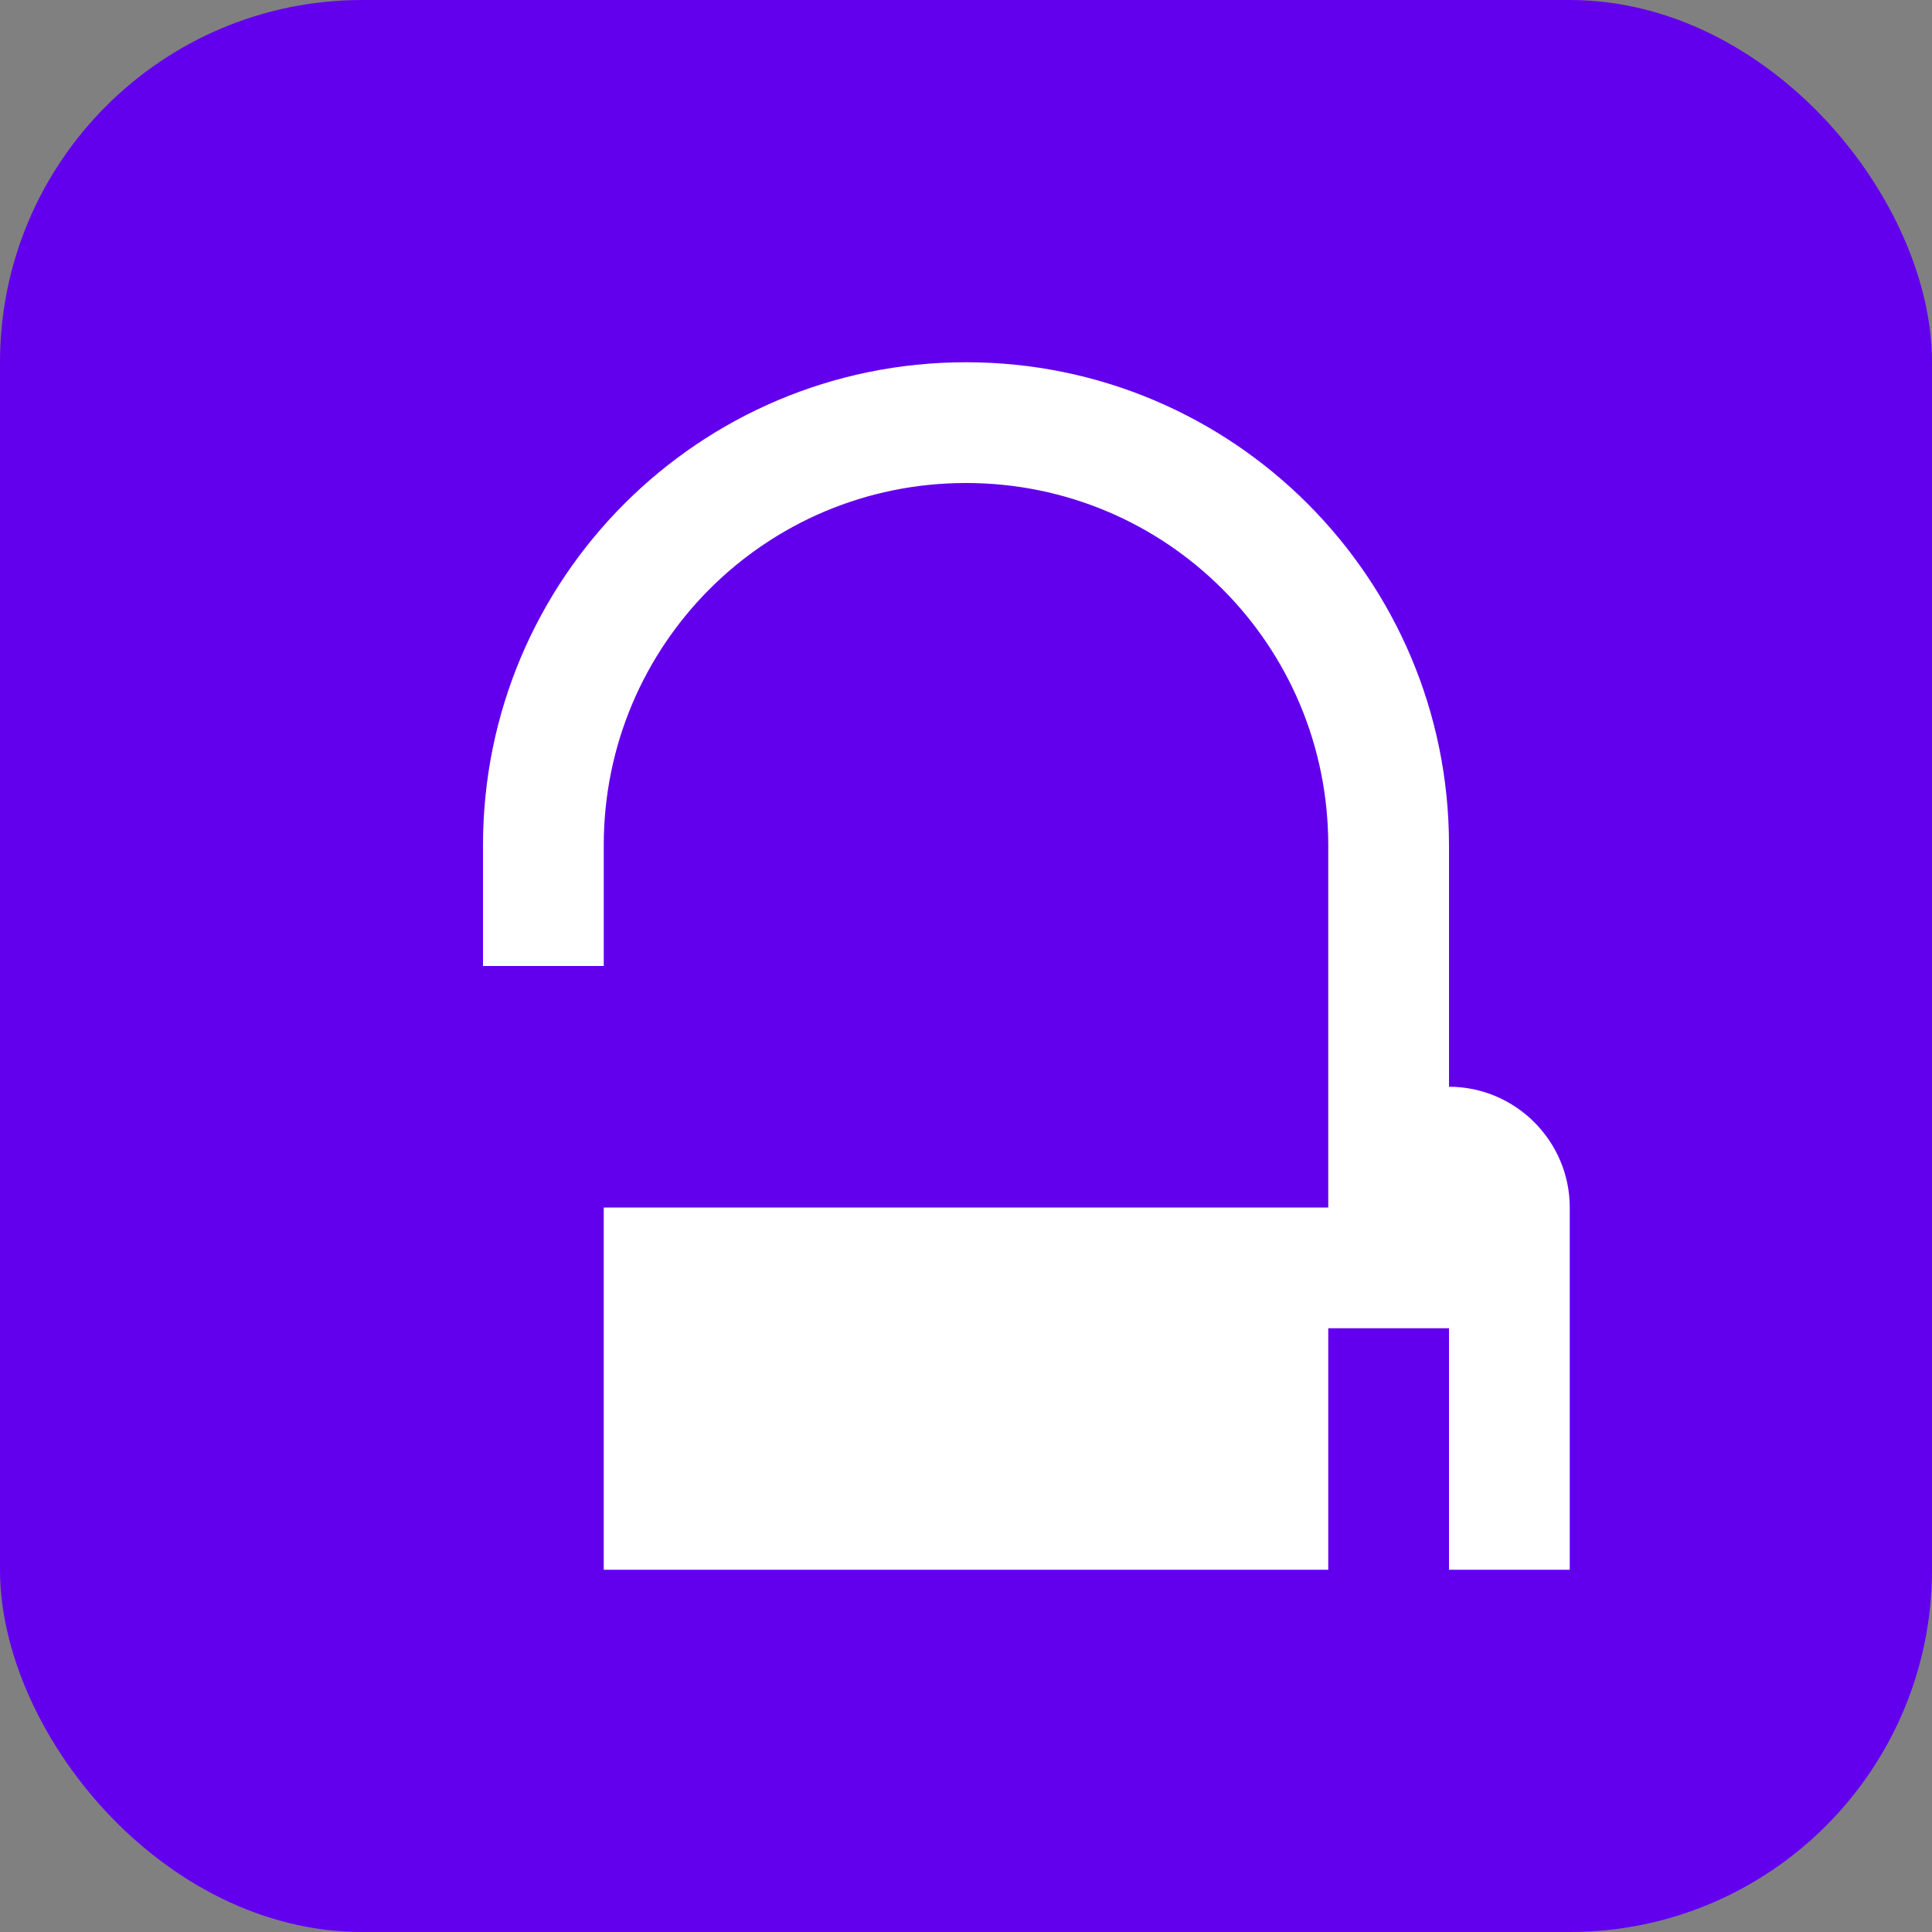 <svg xmlns="http://www.w3.org/2000/svg" width="16" height="16" viewBox="0 0 16 16" fill="none">
  <rect x="0" y="0" width="16" height="16" fill="#808080" stroke="none"/>
  <rect width="16" height="16" rx="3" fill="#6200EE"/>
  <path d="M8 3C5.79 3 4 4.79 4 7V8H5V7C5 5.34 6.34 4 8 4C9.66 4 11 5.34 11 7V10H5V13H11V11H12V13H13V10C13 9.45 12.55 9 12 9H12V7C12 4.79 10.21 3 8 3Z" fill="white"/>
</svg>
